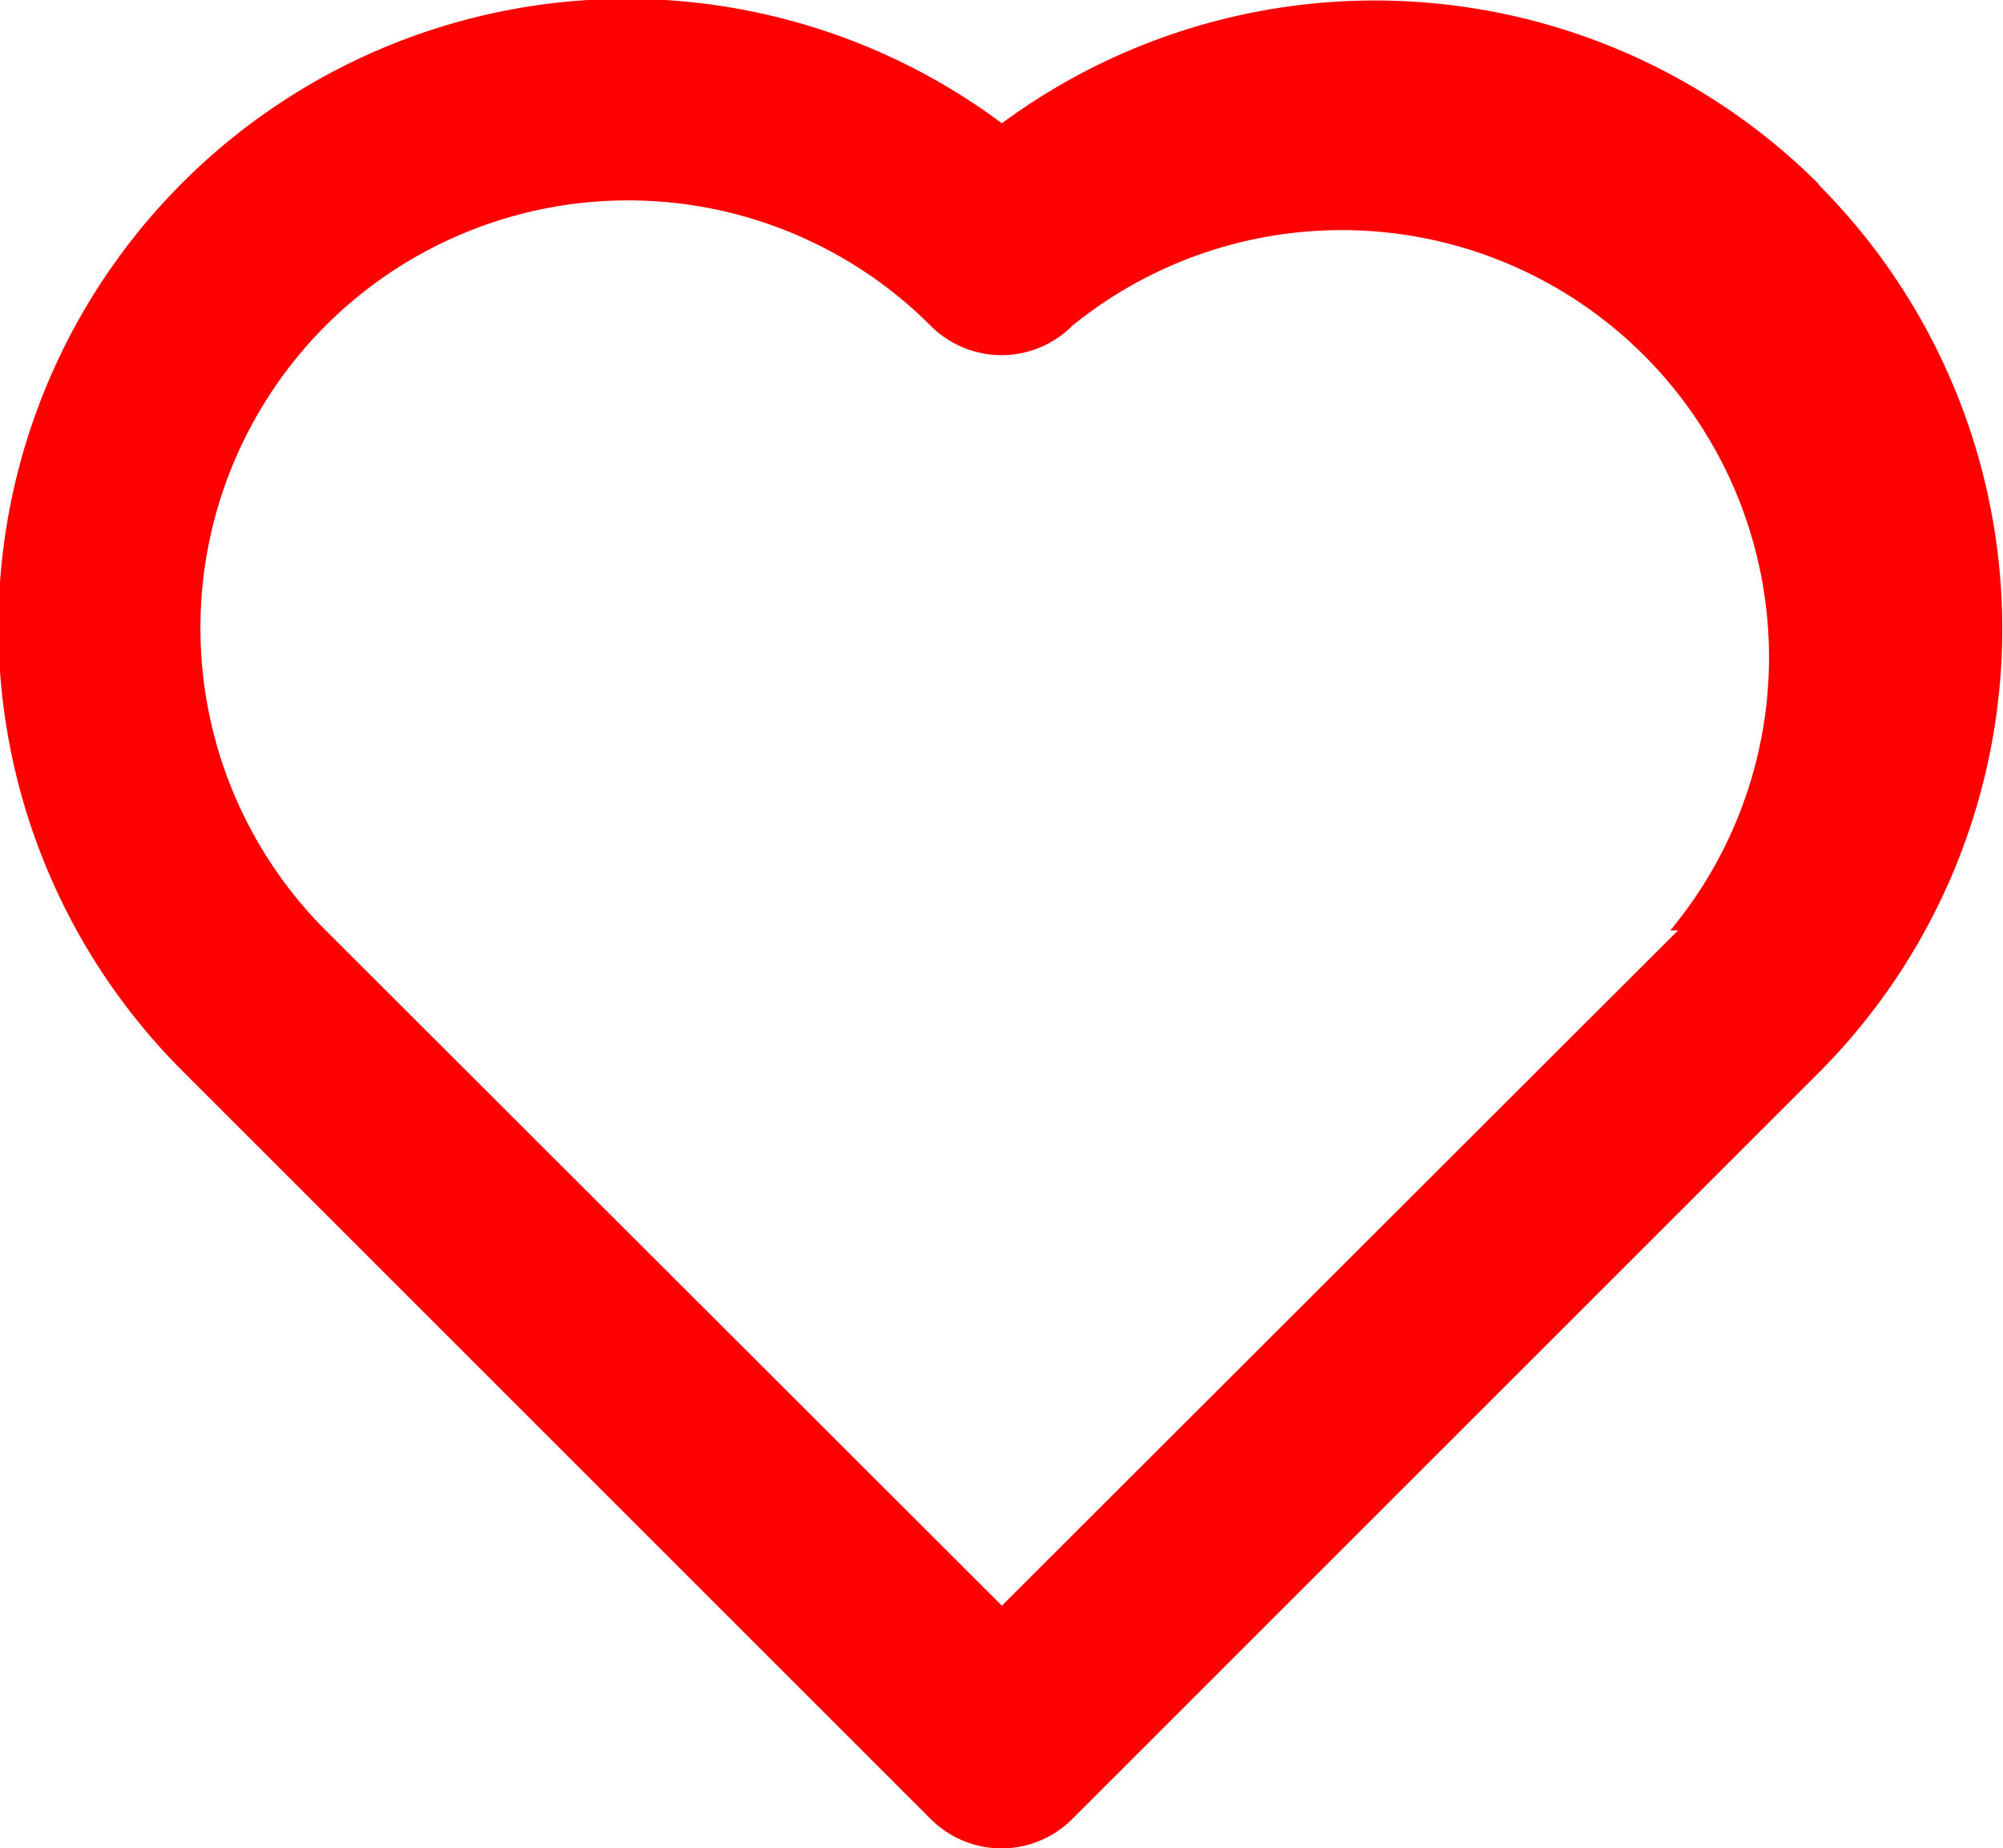 <svg xmlns="http://www.w3.org/2000/svg" viewBox="0 0 25.83 23.84"><defs><style>.cls-1{fill:red;}</style></defs><g id="Layer_2" data-name="Layer 2"><g id="Layer_1-2" data-name="Layer 1"><path id="Path_7" data-name="Path 7" class="cls-1" d="M23.46,2.38a8.1,8.1,0,0,0-10.54-.79A8.1,8.1,0,0,0,2.38,13.84L12,23.46a1.29,1.29,0,0,0,1.83,0h0l9.62-9.62a8.11,8.11,0,0,0,0-11.46ZM21.64,12l-8.72,8.71L4.2,12A5.5,5.5,0,0,1,12,4.2a1.29,1.29,0,0,0,1.83,0h0A5.51,5.51,0,0,1,21.54,12Z"/></g></g></svg>